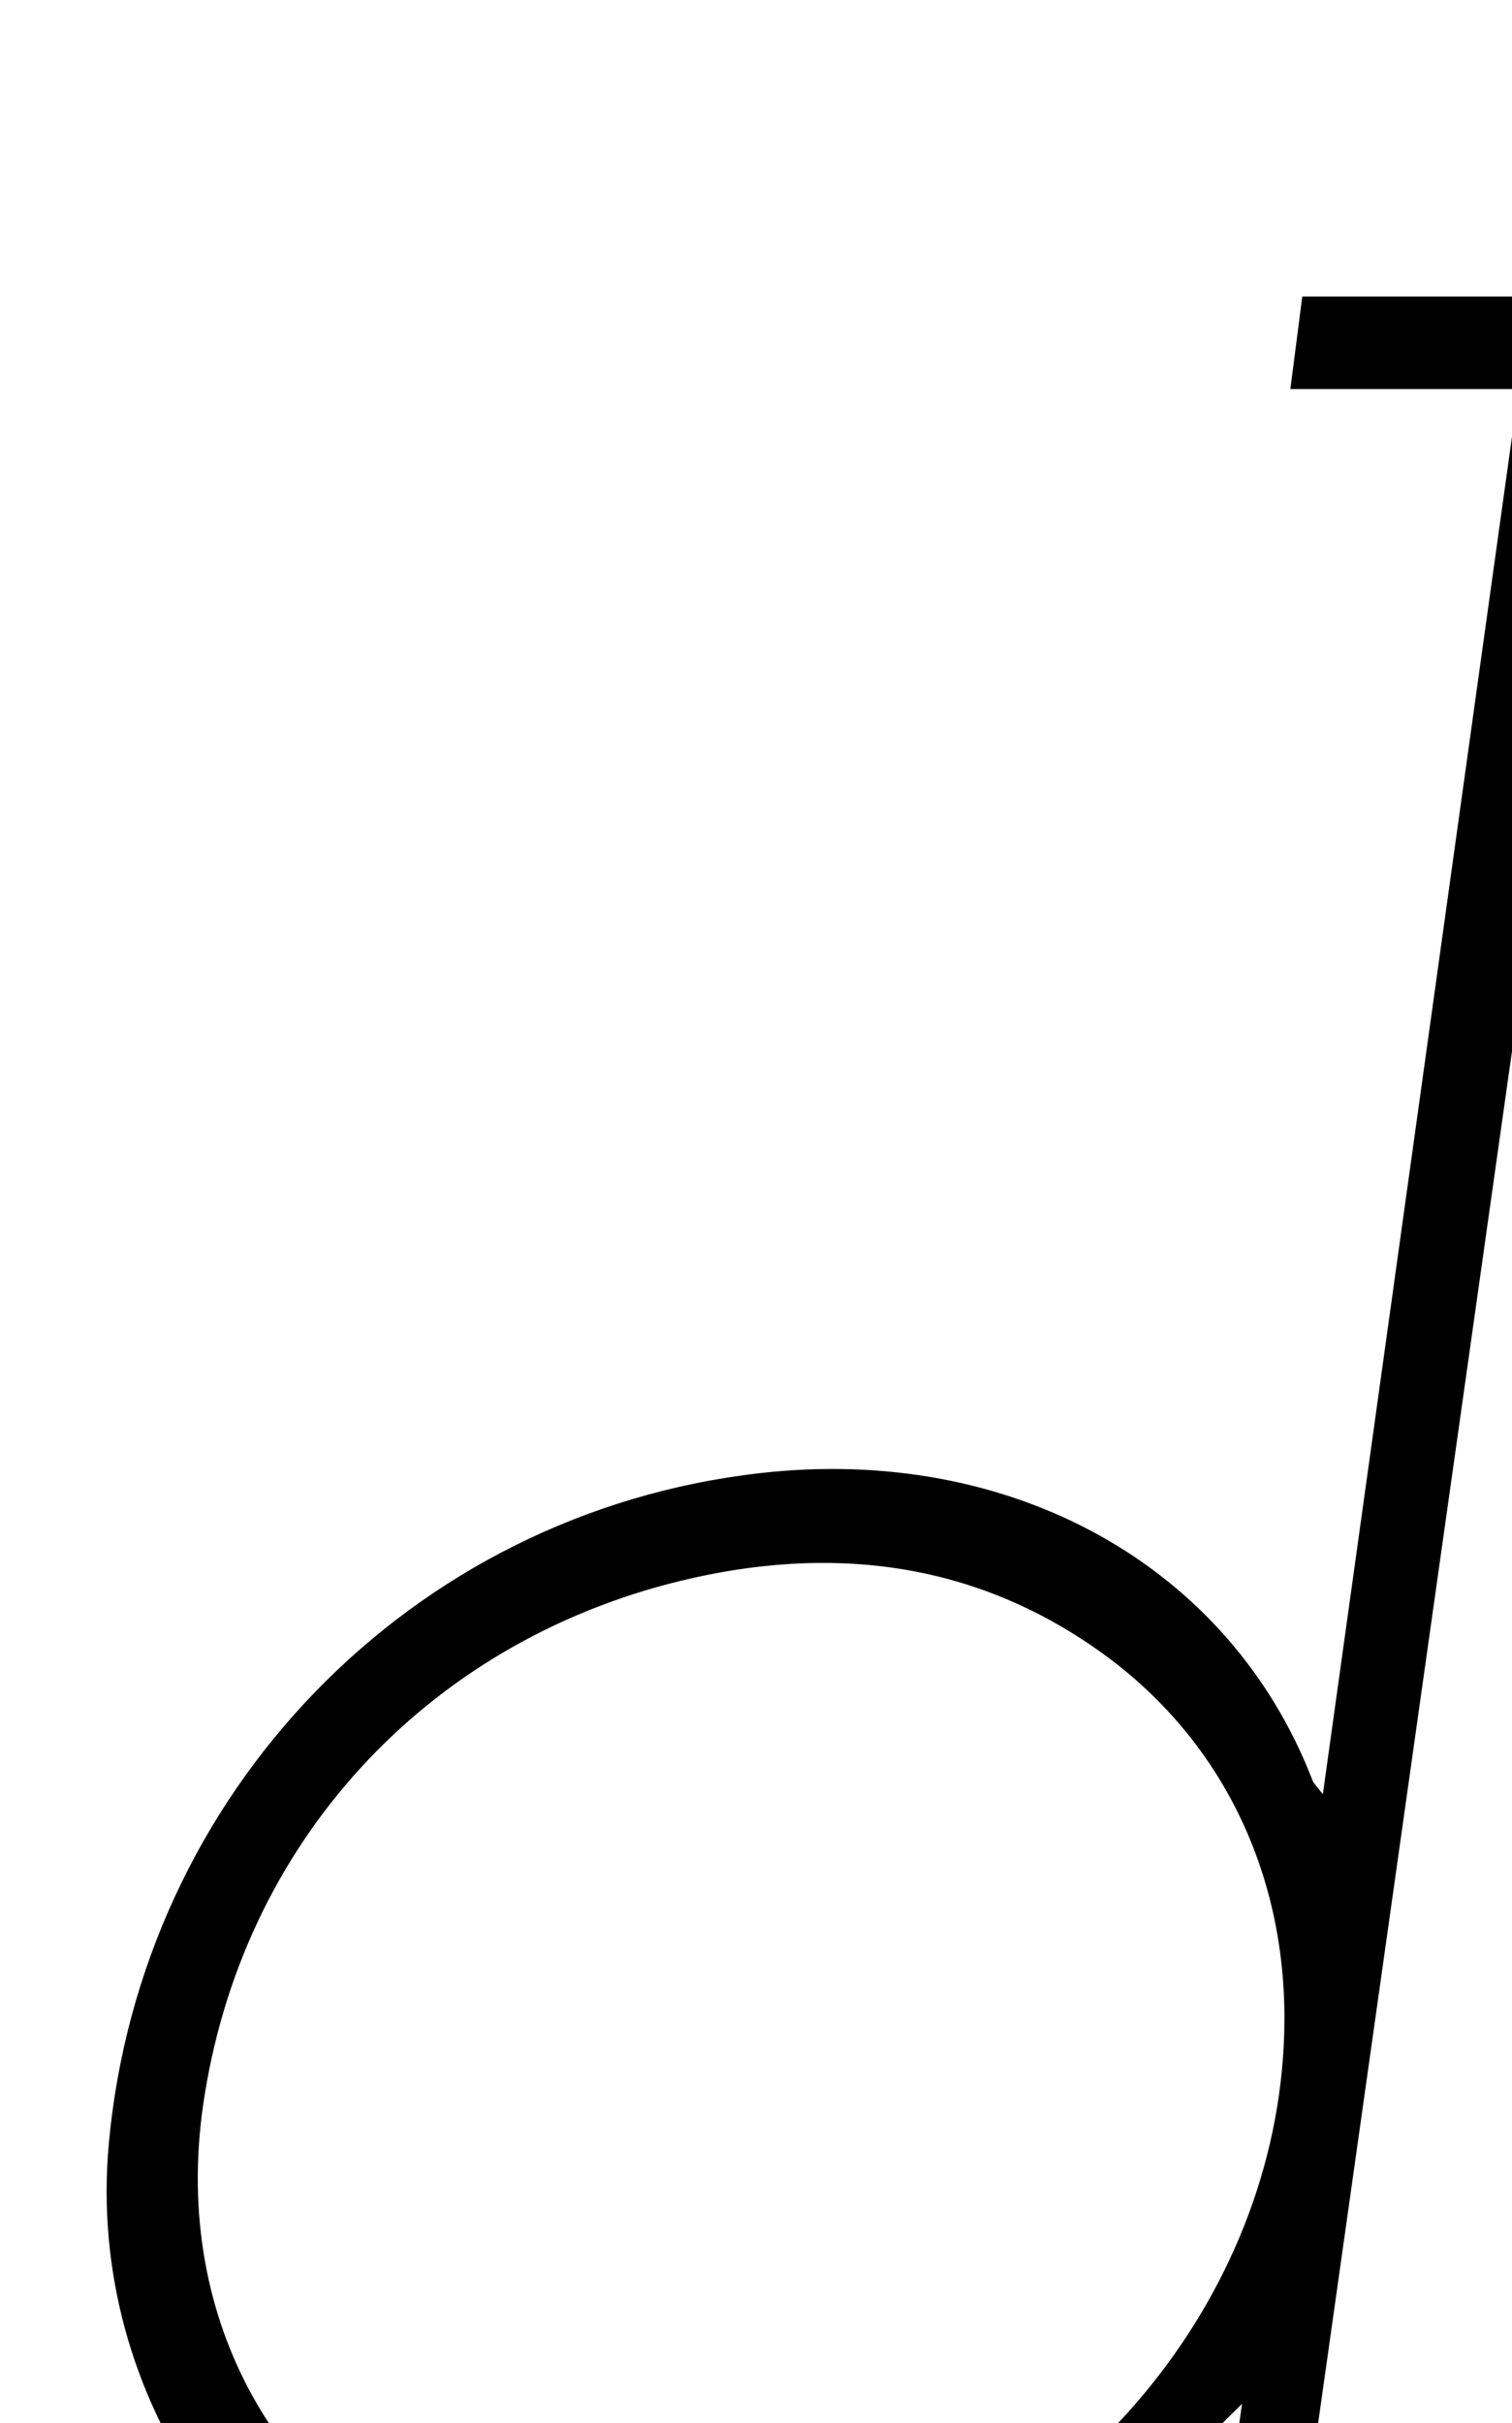 <?xml version="1.0" encoding="iso-8859-1"?>
<!-- Generator: Adobe Illustrator 25.2.1, SVG Export Plug-In . SVG Version: 6.00 Build 0)  -->
<svg version="1.1" xmlns="http://www.w3.org/2000/svg" xmlns:xlink="http://www.w3.org/1999/xlink" x="0px" y="0px"
	 viewBox="0 0 144.056 230.861" style="enable-background:new 0 0 144.056 230.861;" xml:space="preserve">
<g>
	<path d="M118.335,229.009c-6.094,5.935-11.364,12.276-17.783,17.082c-15.917,11.916-33.91,15.926-53.364,10.894
		c-23.469-6.072-39.025-28.626-36.821-52.759c3.047-33.362,28.679-60.081,62.027-63.881c24.023-2.738,44.777,8.834,52.664,29.289
		c0.112,0.29,0.382,0.52,0.977,1.303c6.24-44.781,12.414-89.095,18.653-133.872c-7.276,0-14.22,0-21.749,0
		c0.41-3.182,0.759-5.884,1.136-8.815c9.966,0,19.726,0,30.14,0c-10.341,73.181-20.645,146.097-31.031,219.599
		c7.467,0,14.702,0,22.431,0c-0.408,3.31-0.741,6.006-1.098,8.906c-10.161,0-19.909,0-30.083,0
		C115.764,247.302,117.05,238.147,118.335,229.009z M122.373,192.554c0.087-14.231-6.041-26.986-17.55-35.196
		c-12.151-8.668-25.801-10.203-40.001-6.748c-24.302,5.912-41.906,25.08-45.476,49.988c-2.955,20.616,7.355,38.147,24.76,45.564
		c11.028,4.699,22.276,4.817,33.697,1.82C103.467,241.246,122.219,217.916,122.373,192.554z"/>
</g>
</svg>
